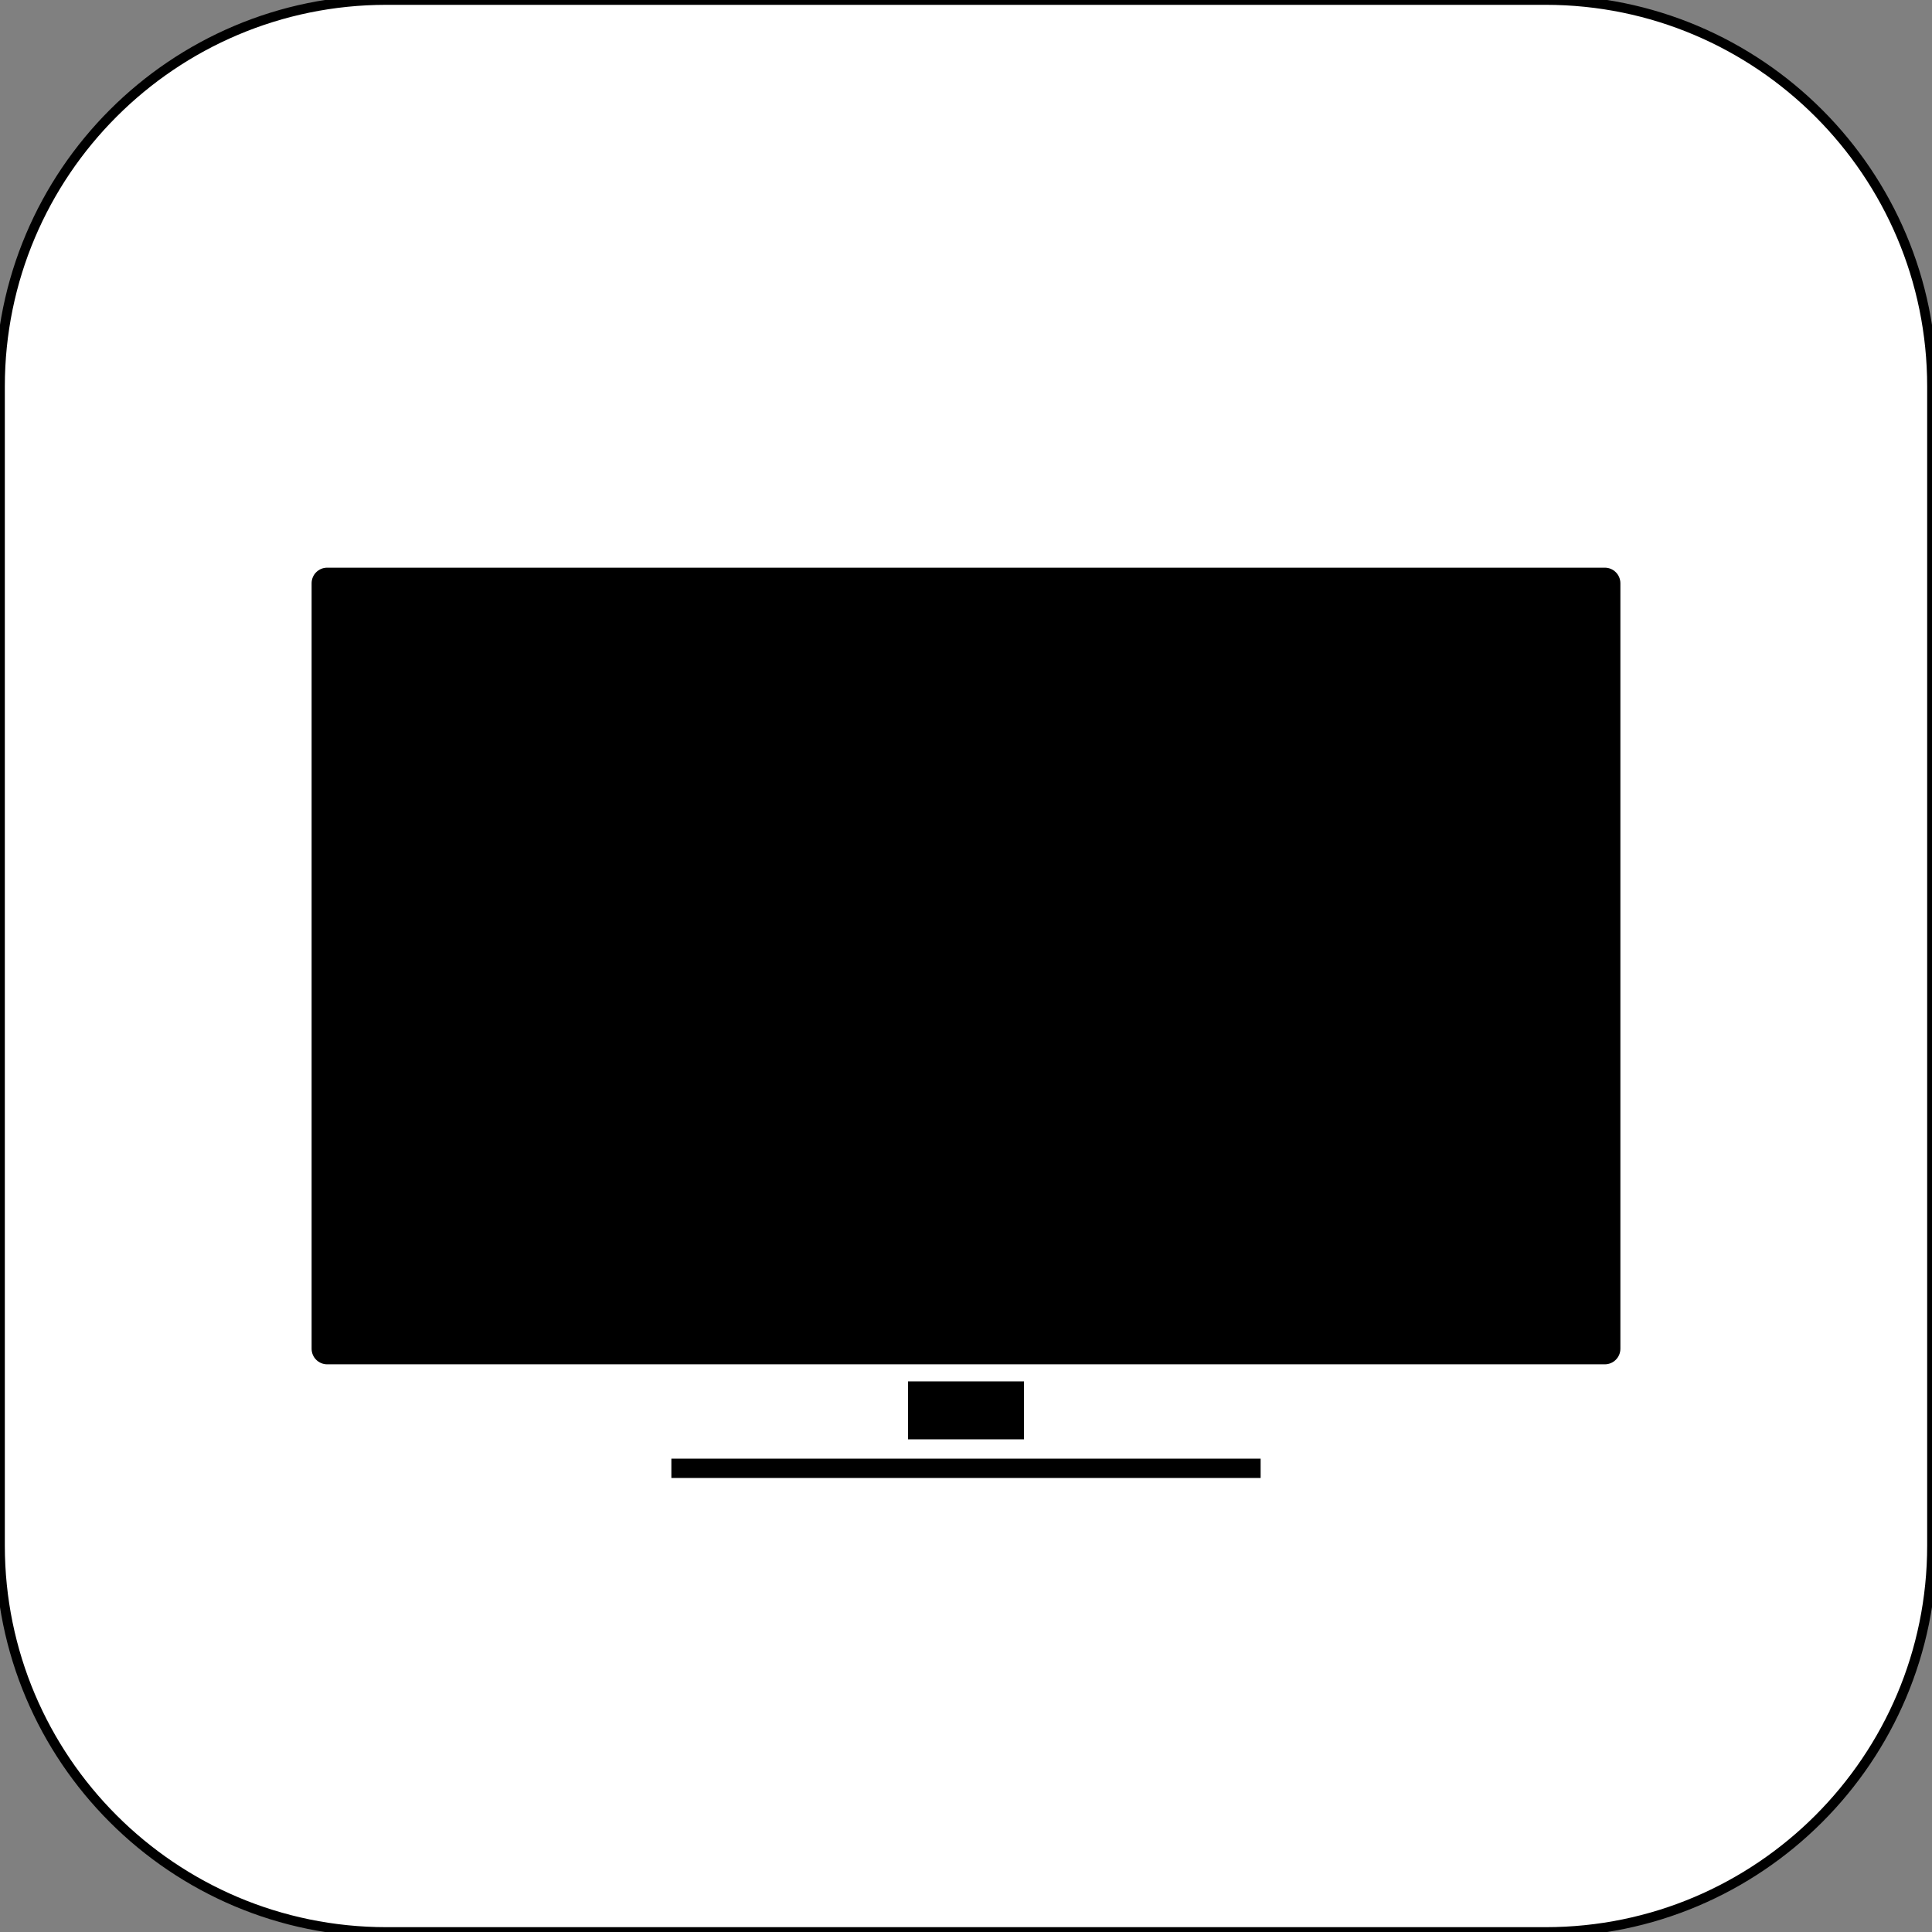 <?xml version="1.0" standalone="no"?><!-- Generator: Gravit.io --><svg xmlns="http://www.w3.org/2000/svg" xmlns:xlink="http://www.w3.org/1999/xlink" style="isolation:isolate" viewBox="0 0 200 200" width="200" height="200"><rect x="0" y="0" width="200" height="200" fill="#808080" stroke="none"/><defs><clipPath id="_clipPath_xh1d0ICd8vNjowbYMeUeSIcFoipHMII3"><rect width="200" height="200"/></clipPath></defs><g clip-path="url(#_clipPath_xh1d0ICd8vNjowbYMeUeSIcFoipHMII3)"><g style="isolation:isolate" id="logo"><path d="M 40 0 L 160 0 C 182.077 0 200 17.923 200 40 L 200 160 C 200 182.077 182.077 200 160 200 L 40 200 C 17.923 200 0 182.077 0 160 L 0 40 C 0 17.923 17.923 0 40 0 Z" style="stroke:none;fill:#FFFFFF;stroke-miterlimit:10;"/><path d="M 40 0 L 160 0 C 182.077 0 200 17.923 200 40 L 200 160 C 200 182.077 182.077 200 160 200 L 40 200 C 17.923 200 0 182.077 0 160 L 0 40 C 0 17.923 17.923 0 40 0 Z" style="fill:none;stroke:#000000;stroke-width:1;stroke-linecap:square;stroke-miterlimit:3;"/><path d="M 33.871 58.766 L 166.129 58.766 C 167.019 58.766 167.742 59.488 167.742 60.379 L 167.742 139.621 C 167.742 140.512 167.019 141.234 166.129 141.234 L 33.871 141.234 C 32.981 141.234 32.258 140.512 32.258 139.621 L 32.258 60.379 C 32.258 59.488 32.981 58.766 33.871 58.766 Z" style="stroke:none;fill:#000000;stroke-linecap:square;stroke-miterlimit:3;"/><rect x="94" y="143" width="12" height="6" transform="matrix(1,0,0,1,0,0)" fill="rgb(0,0,0)"/><line x1="70.5" y1="152" x2="129.5" y2="152" vector-effect="non-scaling-stroke" stroke-width="2" stroke="rgb(0,0,0)" stroke-linejoin="miter" stroke-linecap="square" stroke-miterlimit="3"/></g></g></svg>